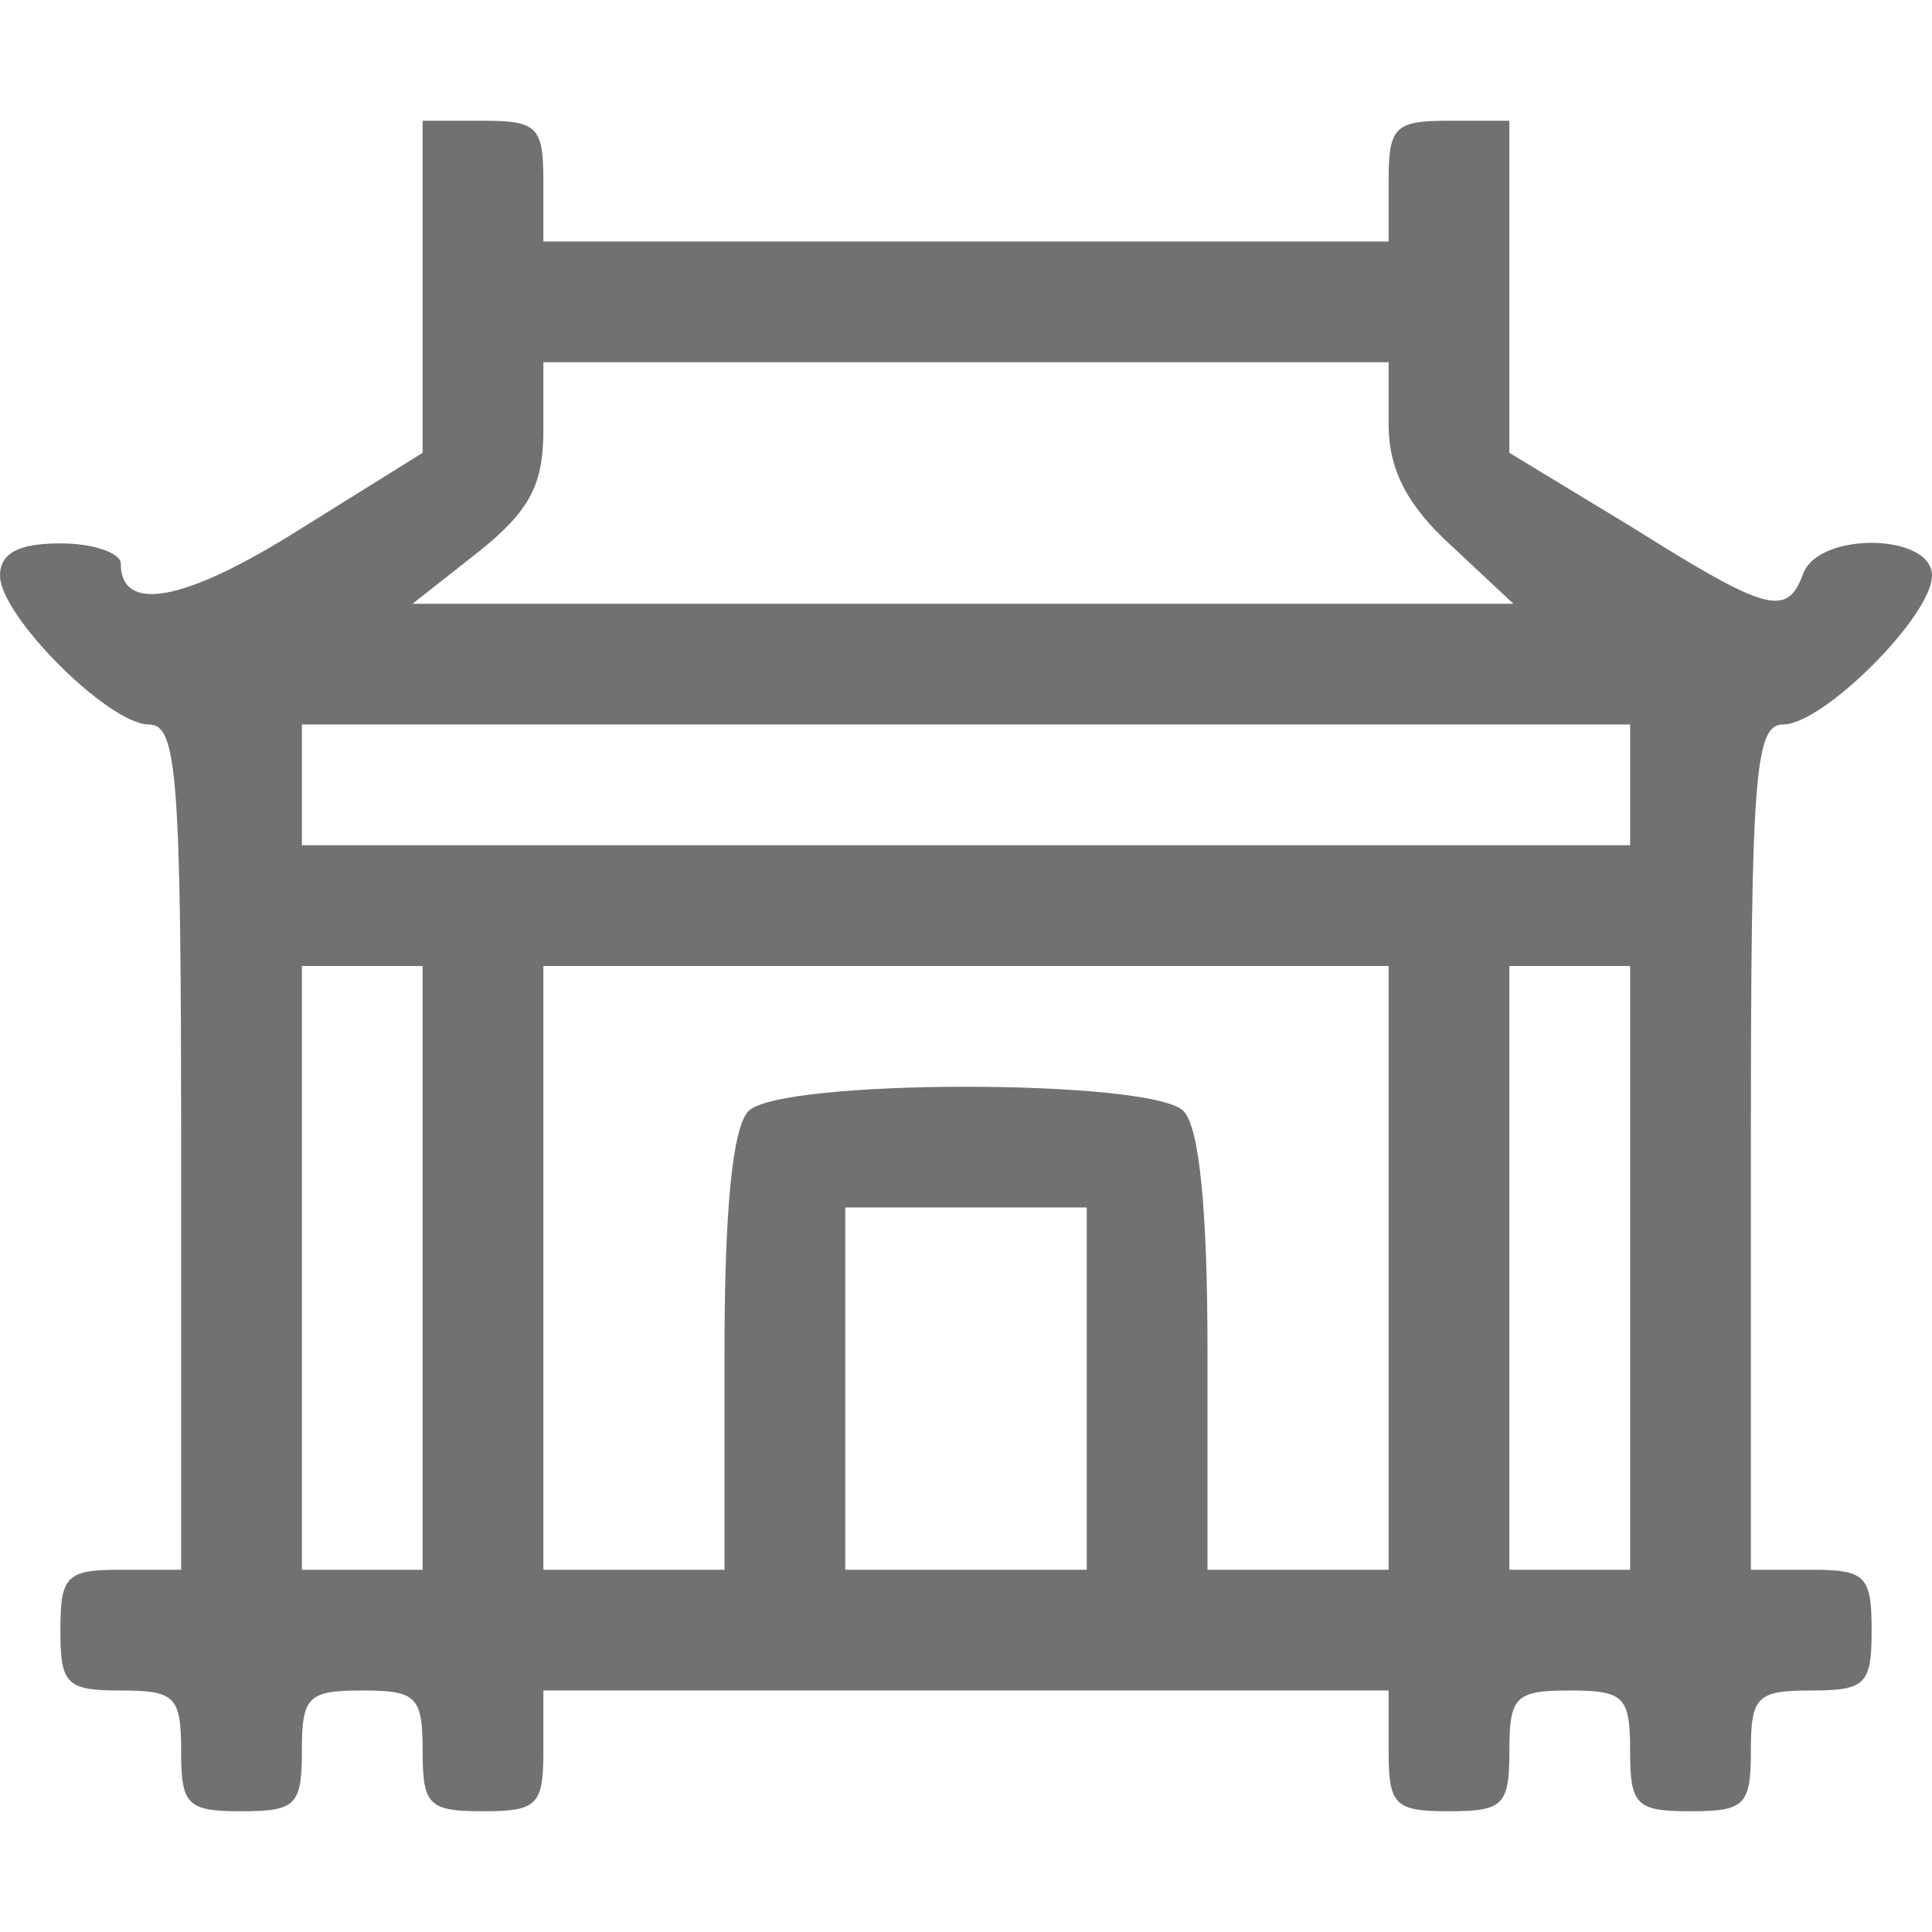 <?xml version="1.0" standalone="no"?>
<!DOCTYPE svg PUBLIC "-//W3C//DTD SVG 20010904//EN"
 "http://www.w3.org/TR/2001/REC-SVG-20010904/DTD/svg10.dtd">
<svg version="1.0" xmlns="http://www.w3.org/2000/svg"
 width="96pt" height="96pt" viewBox="0 0 96 96"
 preserveAspectRatio="xMidYMid meet">

<g transform="translate(0,96) scale(0.1,-0.1)"
fill="#717171" stroke="none">
<path d="M210 817 l0 -82 -61 -38 c-57 -36 -89 -42 -89 -17 0 5 -13 10 -30 10
-21 0 -30 -5 -30 -16 0 -20 54 -74 74 -74 14 0 16 -25 16 -210 l0 -210 -30 0
c-27 0 -30 -3 -30 -30 0 -27 3 -30 30 -30 27 0 30 -3 30 -30 0 -27 3 -30 30
-30 27 0 30 3 30 30 0 27 3 30 30 30 27 0 30 -3 30 -30 0 -27 3 -30 30 -30 27
0 30 3 30 30 l0 30 210 0 210 0 0 -30 c0 -27 3 -30 30 -30 27 0 30 3 30 30 0
27 3 30 30 30 27 0 30 -3 30 -30 0 -27 3 -30 30 -30 27 0 30 3 30 30 0 27 3
30 30 30 27 0 30 3 30 30 0 27 -3 30 -30 30 l-30 0 0 210 c0 185 2 210 16 210
20 0 74 54 74 74 0 21 -56 22 -64 1 -8 -22 -18 -19 -85 23 l-61 37 0 83 0 82
-30 0 c-27 0 -30 -3 -30 -30 l0 -30 -210 0 -210 0 0 30 c0 27 -3 30 -30 30
l-30 0 0 -83z m480 -68 c0 -22 9 -40 31 -60 l31 -29 -273 0 -274 0 33 26 c25
20 32 33 32 60 l0 34 210 0 210 0 0 -31z m120 -179 l0 -30 -330 0 -330 0 0 30
0 30 330 0 330 0 0 -30z m-600 -240 l0 -150 -30 0 -30 0 0 150 0 150 30 0 30
0 0 -150z m480 0 l0 -150 -45 0 -45 0 0 108 c0 71 -4 112 -12 120 -16 16 -200
16 -216 0 -8 -8 -12 -49 -12 -120 l0 -108 -45 0 -45 0 0 150 0 150 210 0 210
0 0 -150z m120 0 l0 -150 -30 0 -30 0 0 150 0 150 30 0 30 0 0 -150z m-270
-60 l0 -90 -60 0 -60 0 0 90 0 90 60 0 60 0 0 -90z"/>
</g>
</svg>
